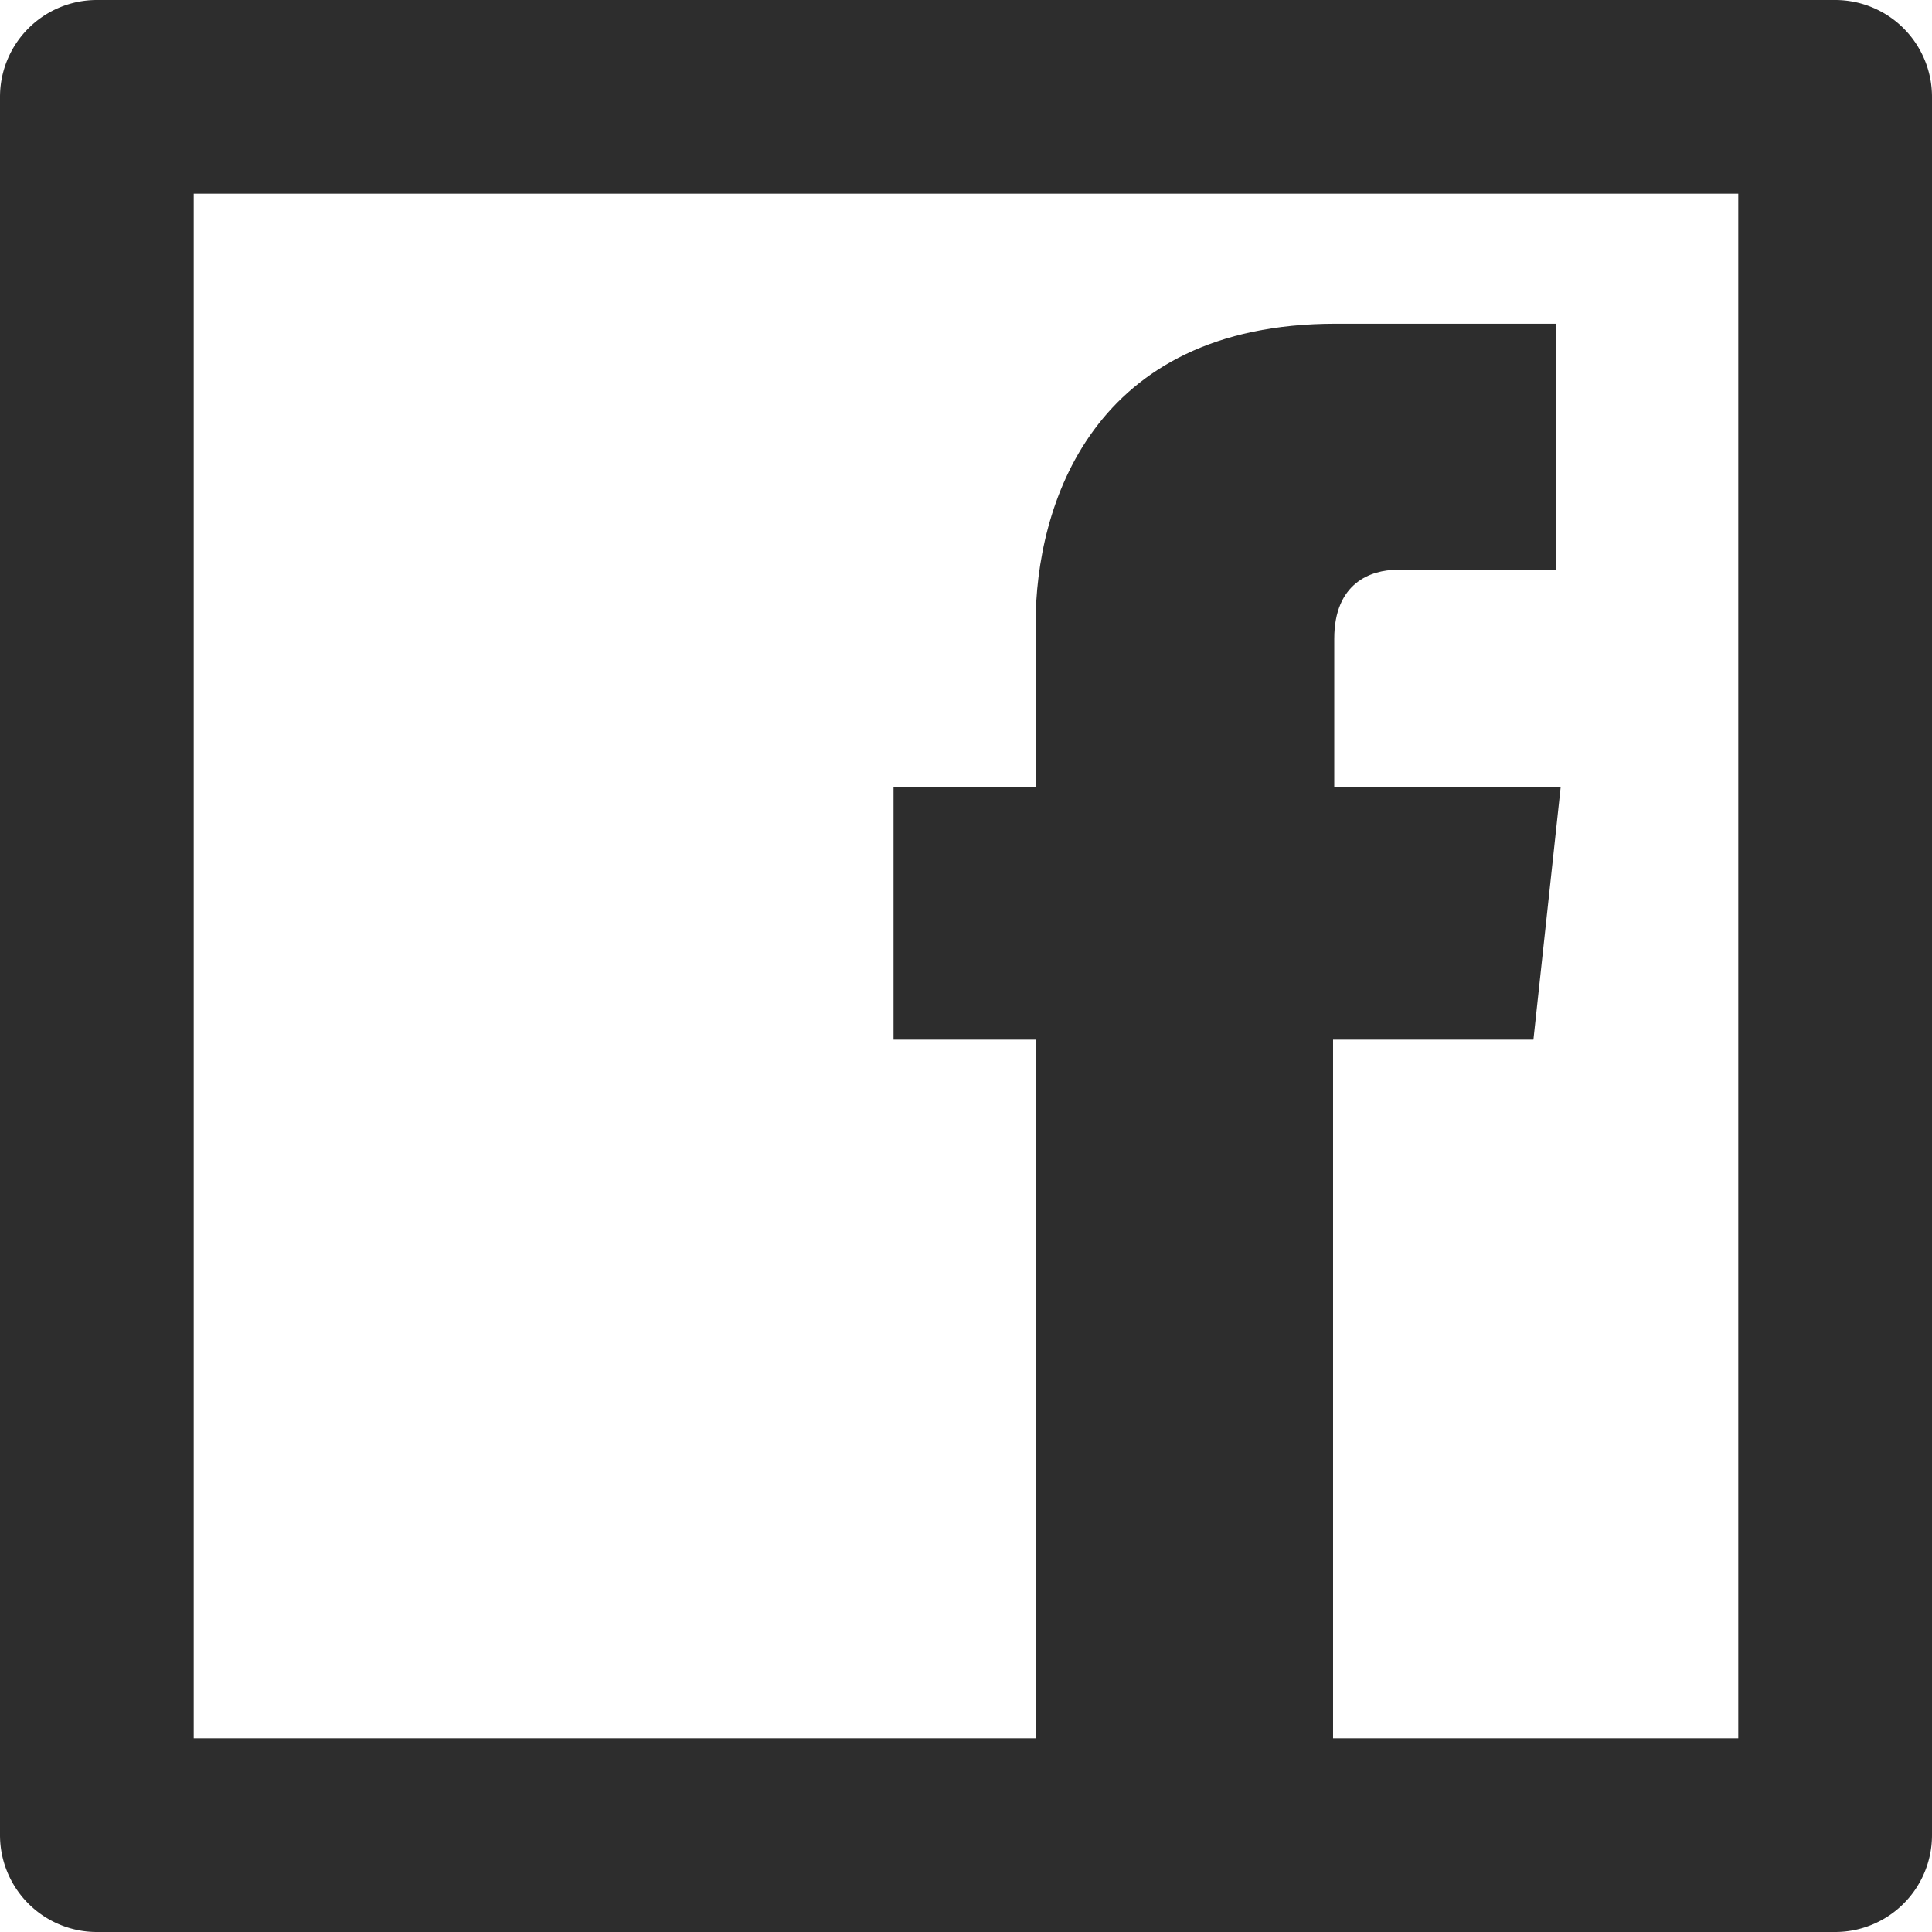 <svg xmlns="http://www.w3.org/2000/svg" viewBox="0 0 81.58 81.58"><defs><style>.cls-1{fill:#2d2d2d;}</style></defs><g id="Home1"><path class="cls-1" d="M64.75,43.9H56.29V74.1H43.73V43.9h-6V33.23h6v-6.9c0-4.93,2.35-12.66,12.67-12.66l9.3,0V24.06H59c-1.11,0-2.66.55-2.66,2.91v6.27h9.56Zm0,0"/><path class="cls-1" d="M77.49,81.58H4.09A4.09,4.09,0,0,1,0,77.49V4.09A4.09,4.09,0,0,1,4.09,0h73.4a4.09,4.09,0,0,1,4.09,4.09v73.4A4.09,4.09,0,0,1,77.49,81.58ZM8.18,73.4H73.4V8.18H8.18Z"/></g></svg>